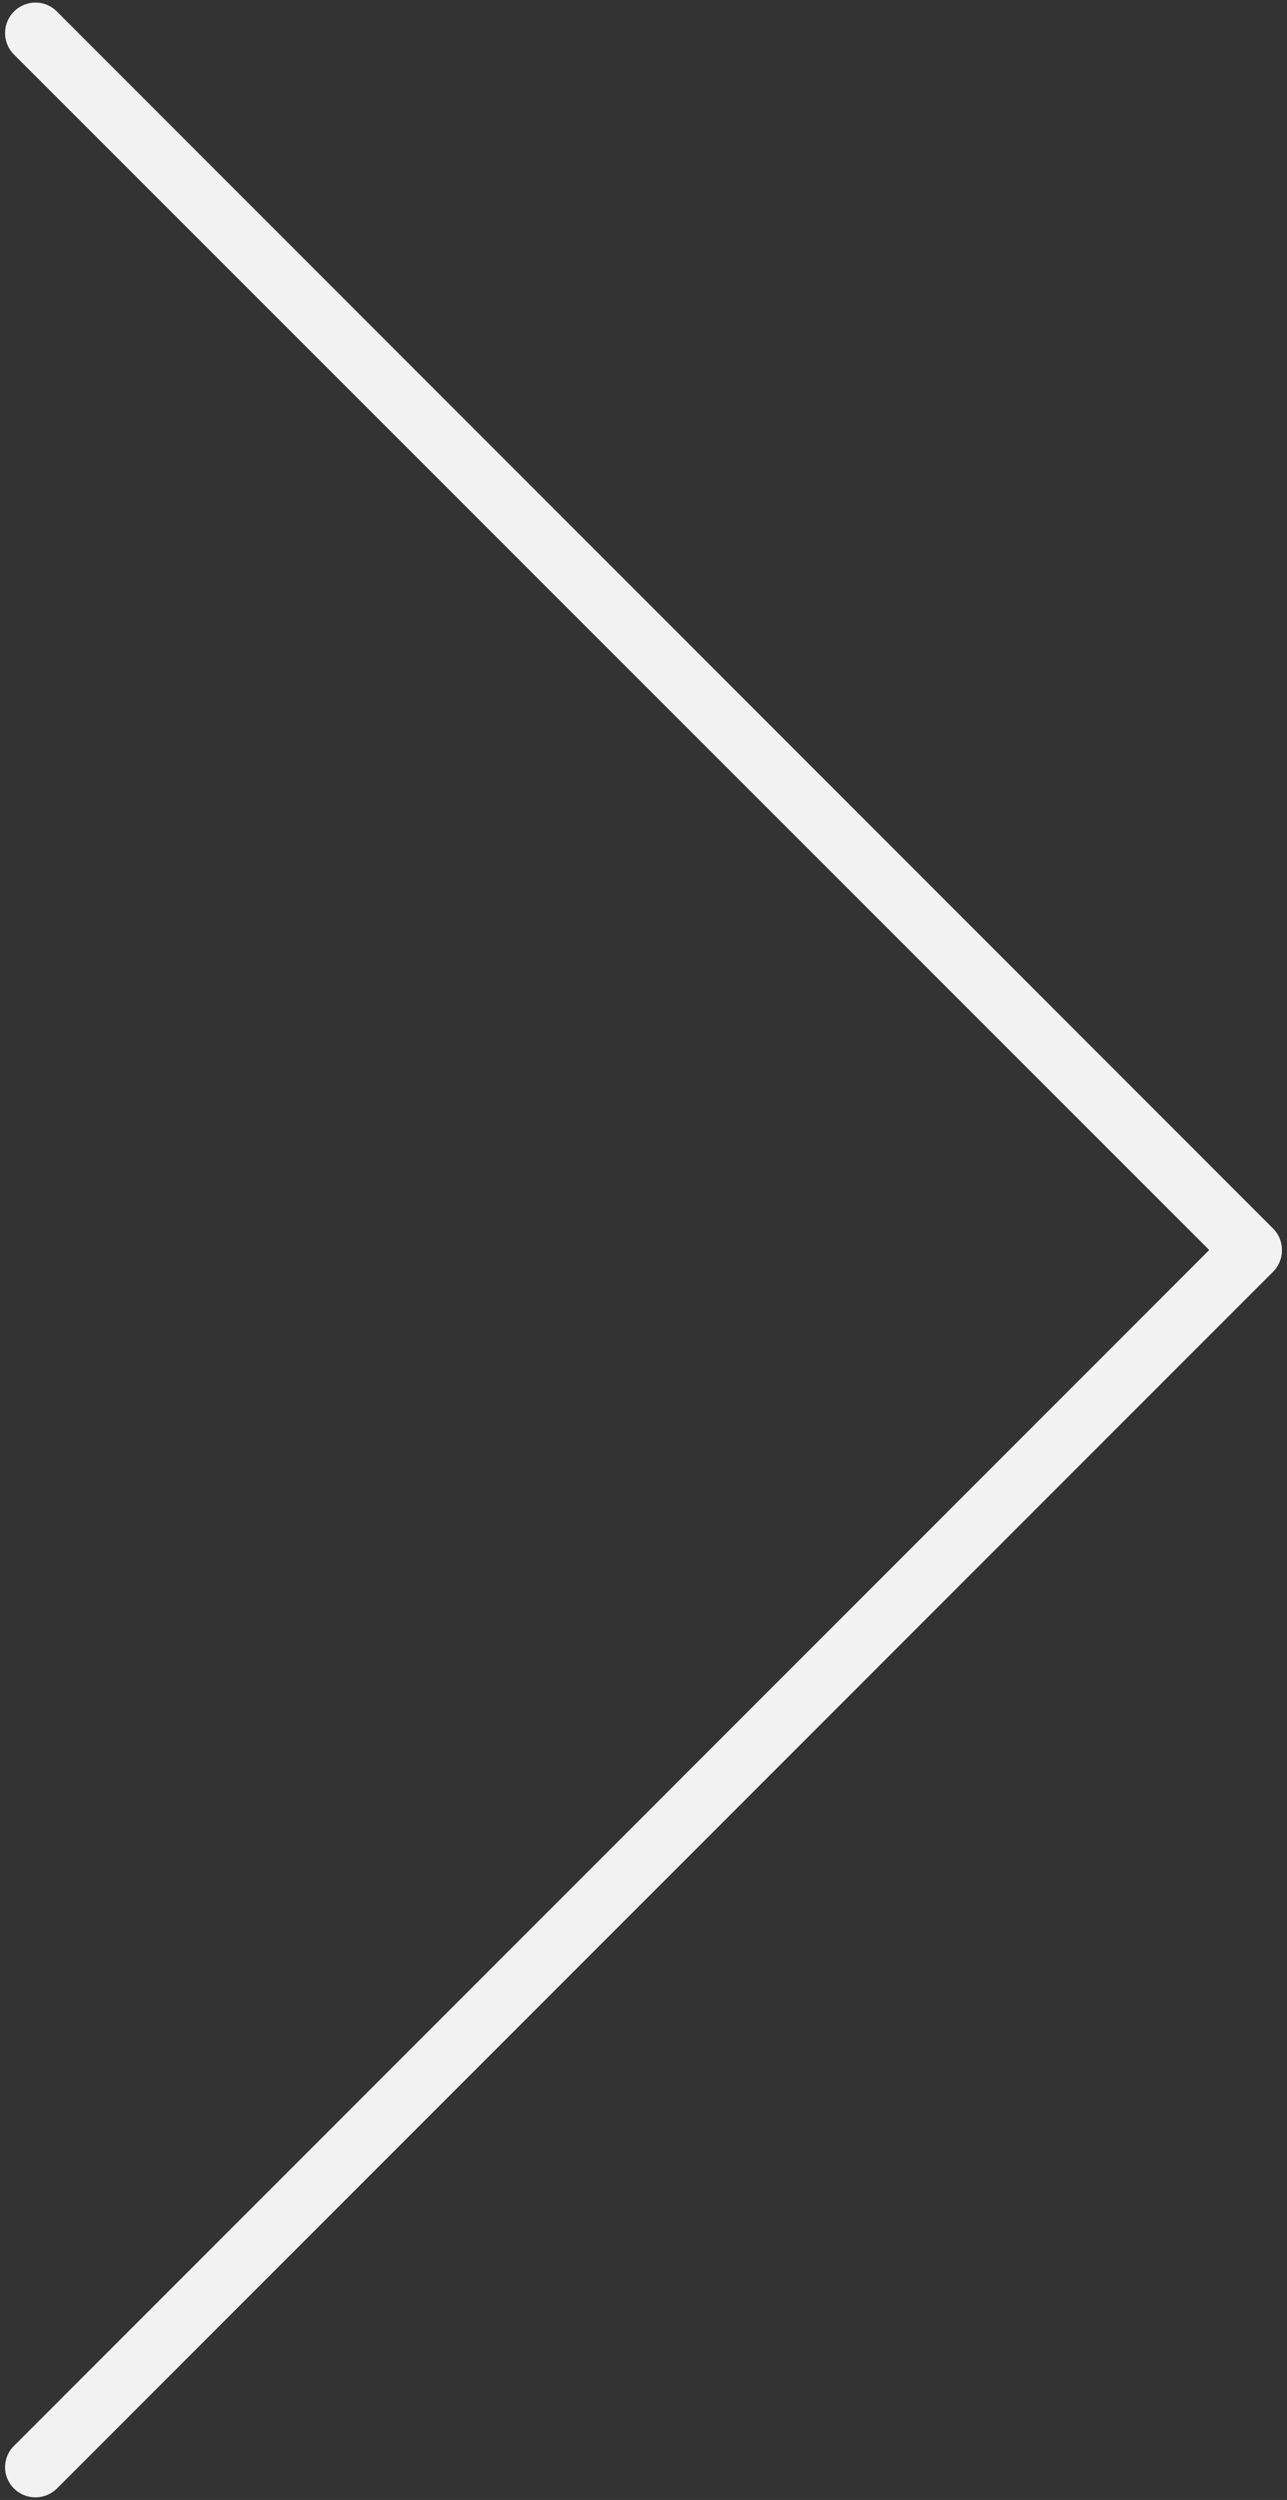 <svg version="1.1" id="Layer_1" xmlns="http://www.w3.org/2000/svg" x="0" y="0" width="34" height="66" viewBox="0 0 34 66" xml:space="preserve"><rect x="0" y="0" width="34" height="66" fill="#333333" stroke="none"/><path fill="#F2F2F2" d="M.372 64.57a.789.789 0 0 0 0 1.129.805.805 0 0 0 1.13 0l32.134-32.128a.811.811 0 0 0 0-1.134L1.502.303a.797.797 0 0 0-1.13 0 .801.801 0 0 0 0 1.139l31.573 31.559L.372 64.57z"/></svg>